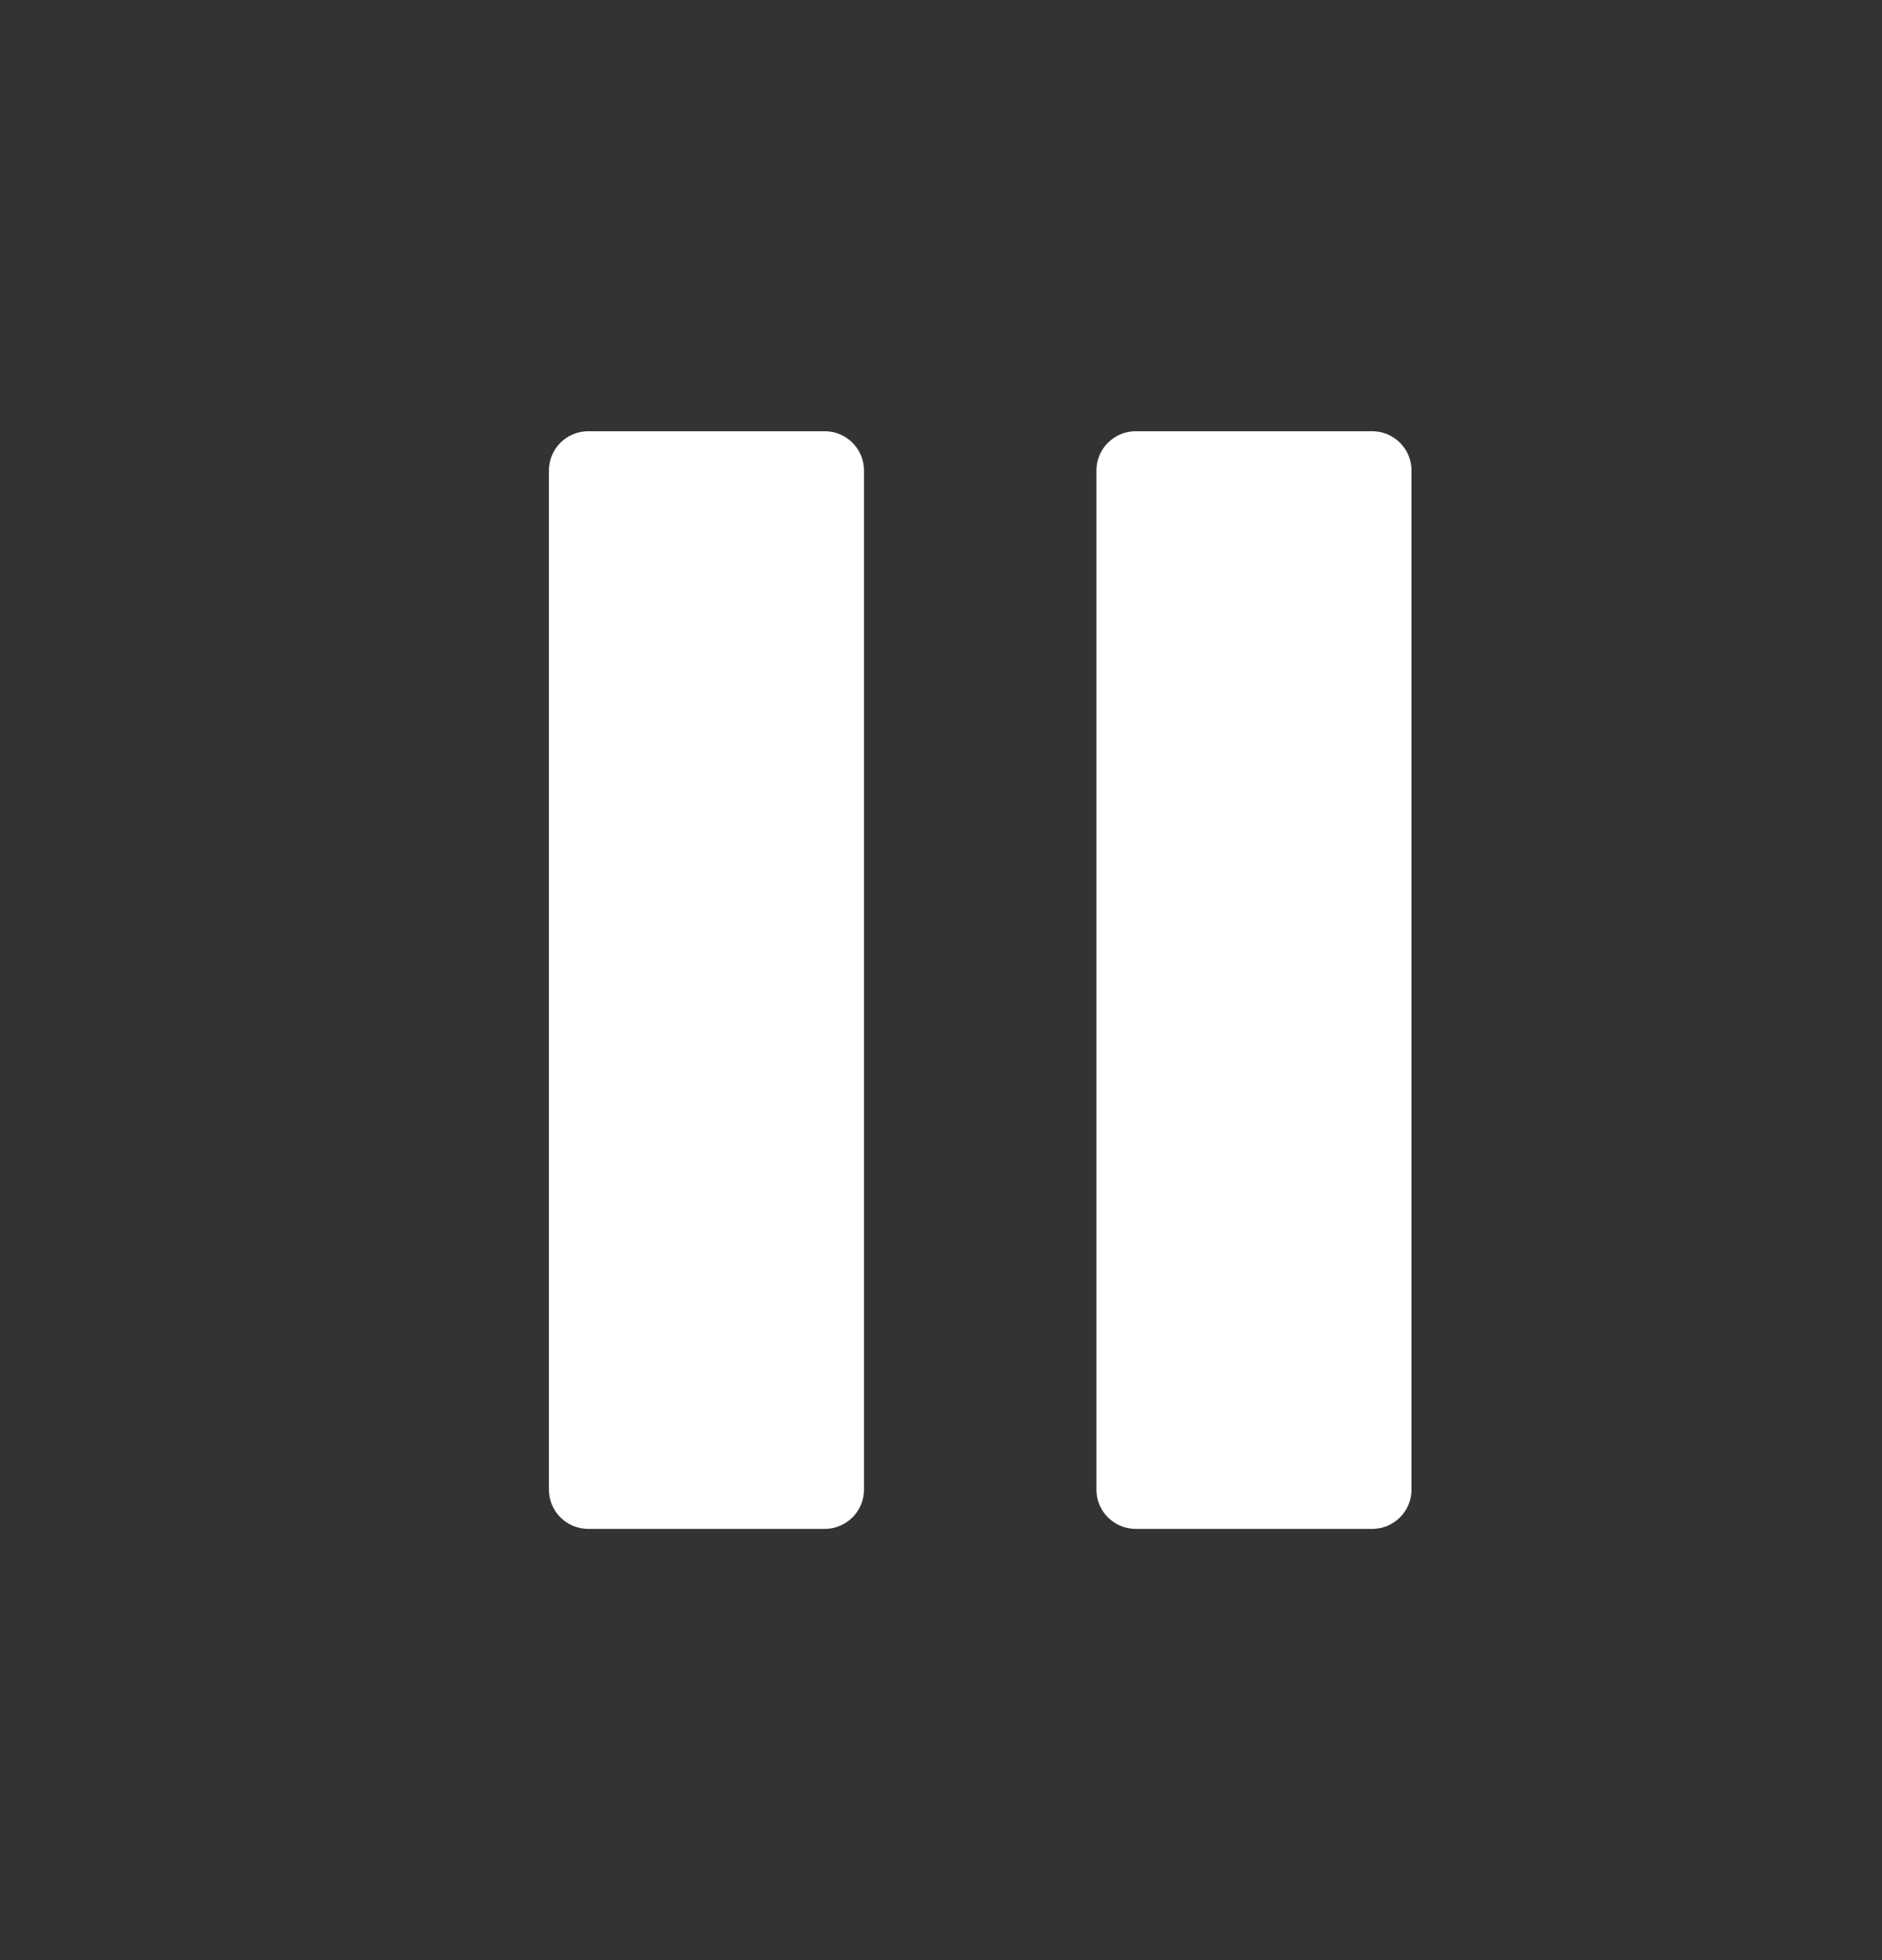 <svg width="24" height="25" viewBox="0 0 24 25" fill="none" xmlns="http://www.w3.org/2000/svg">
<rect x="0" y="0" width="24" height="25" fill="#333333" stroke="none"/>
<path fill-rule="evenodd" clip-rule="evenodd" d="M10.516 19.5H7.502C7.225 19.5 7 19.276 7 19V6C7 5.724 7.225 5.5 7.502 5.5H10.516C10.793 5.5 11.018 5.724 11.018 6L11.018 19C11.018 19.276 10.793 19.5 10.516 19.5ZM17.498 19.5H14.484C14.207 19.5 13.982 19.276 13.982 19L13.982 6C13.982 5.724 14.207 5.5 14.484 5.5H17.498C17.775 5.5 18 5.724 18 6V19C18 19.276 17.775 19.5 17.498 19.5Z" fill="white"/>
</svg>
